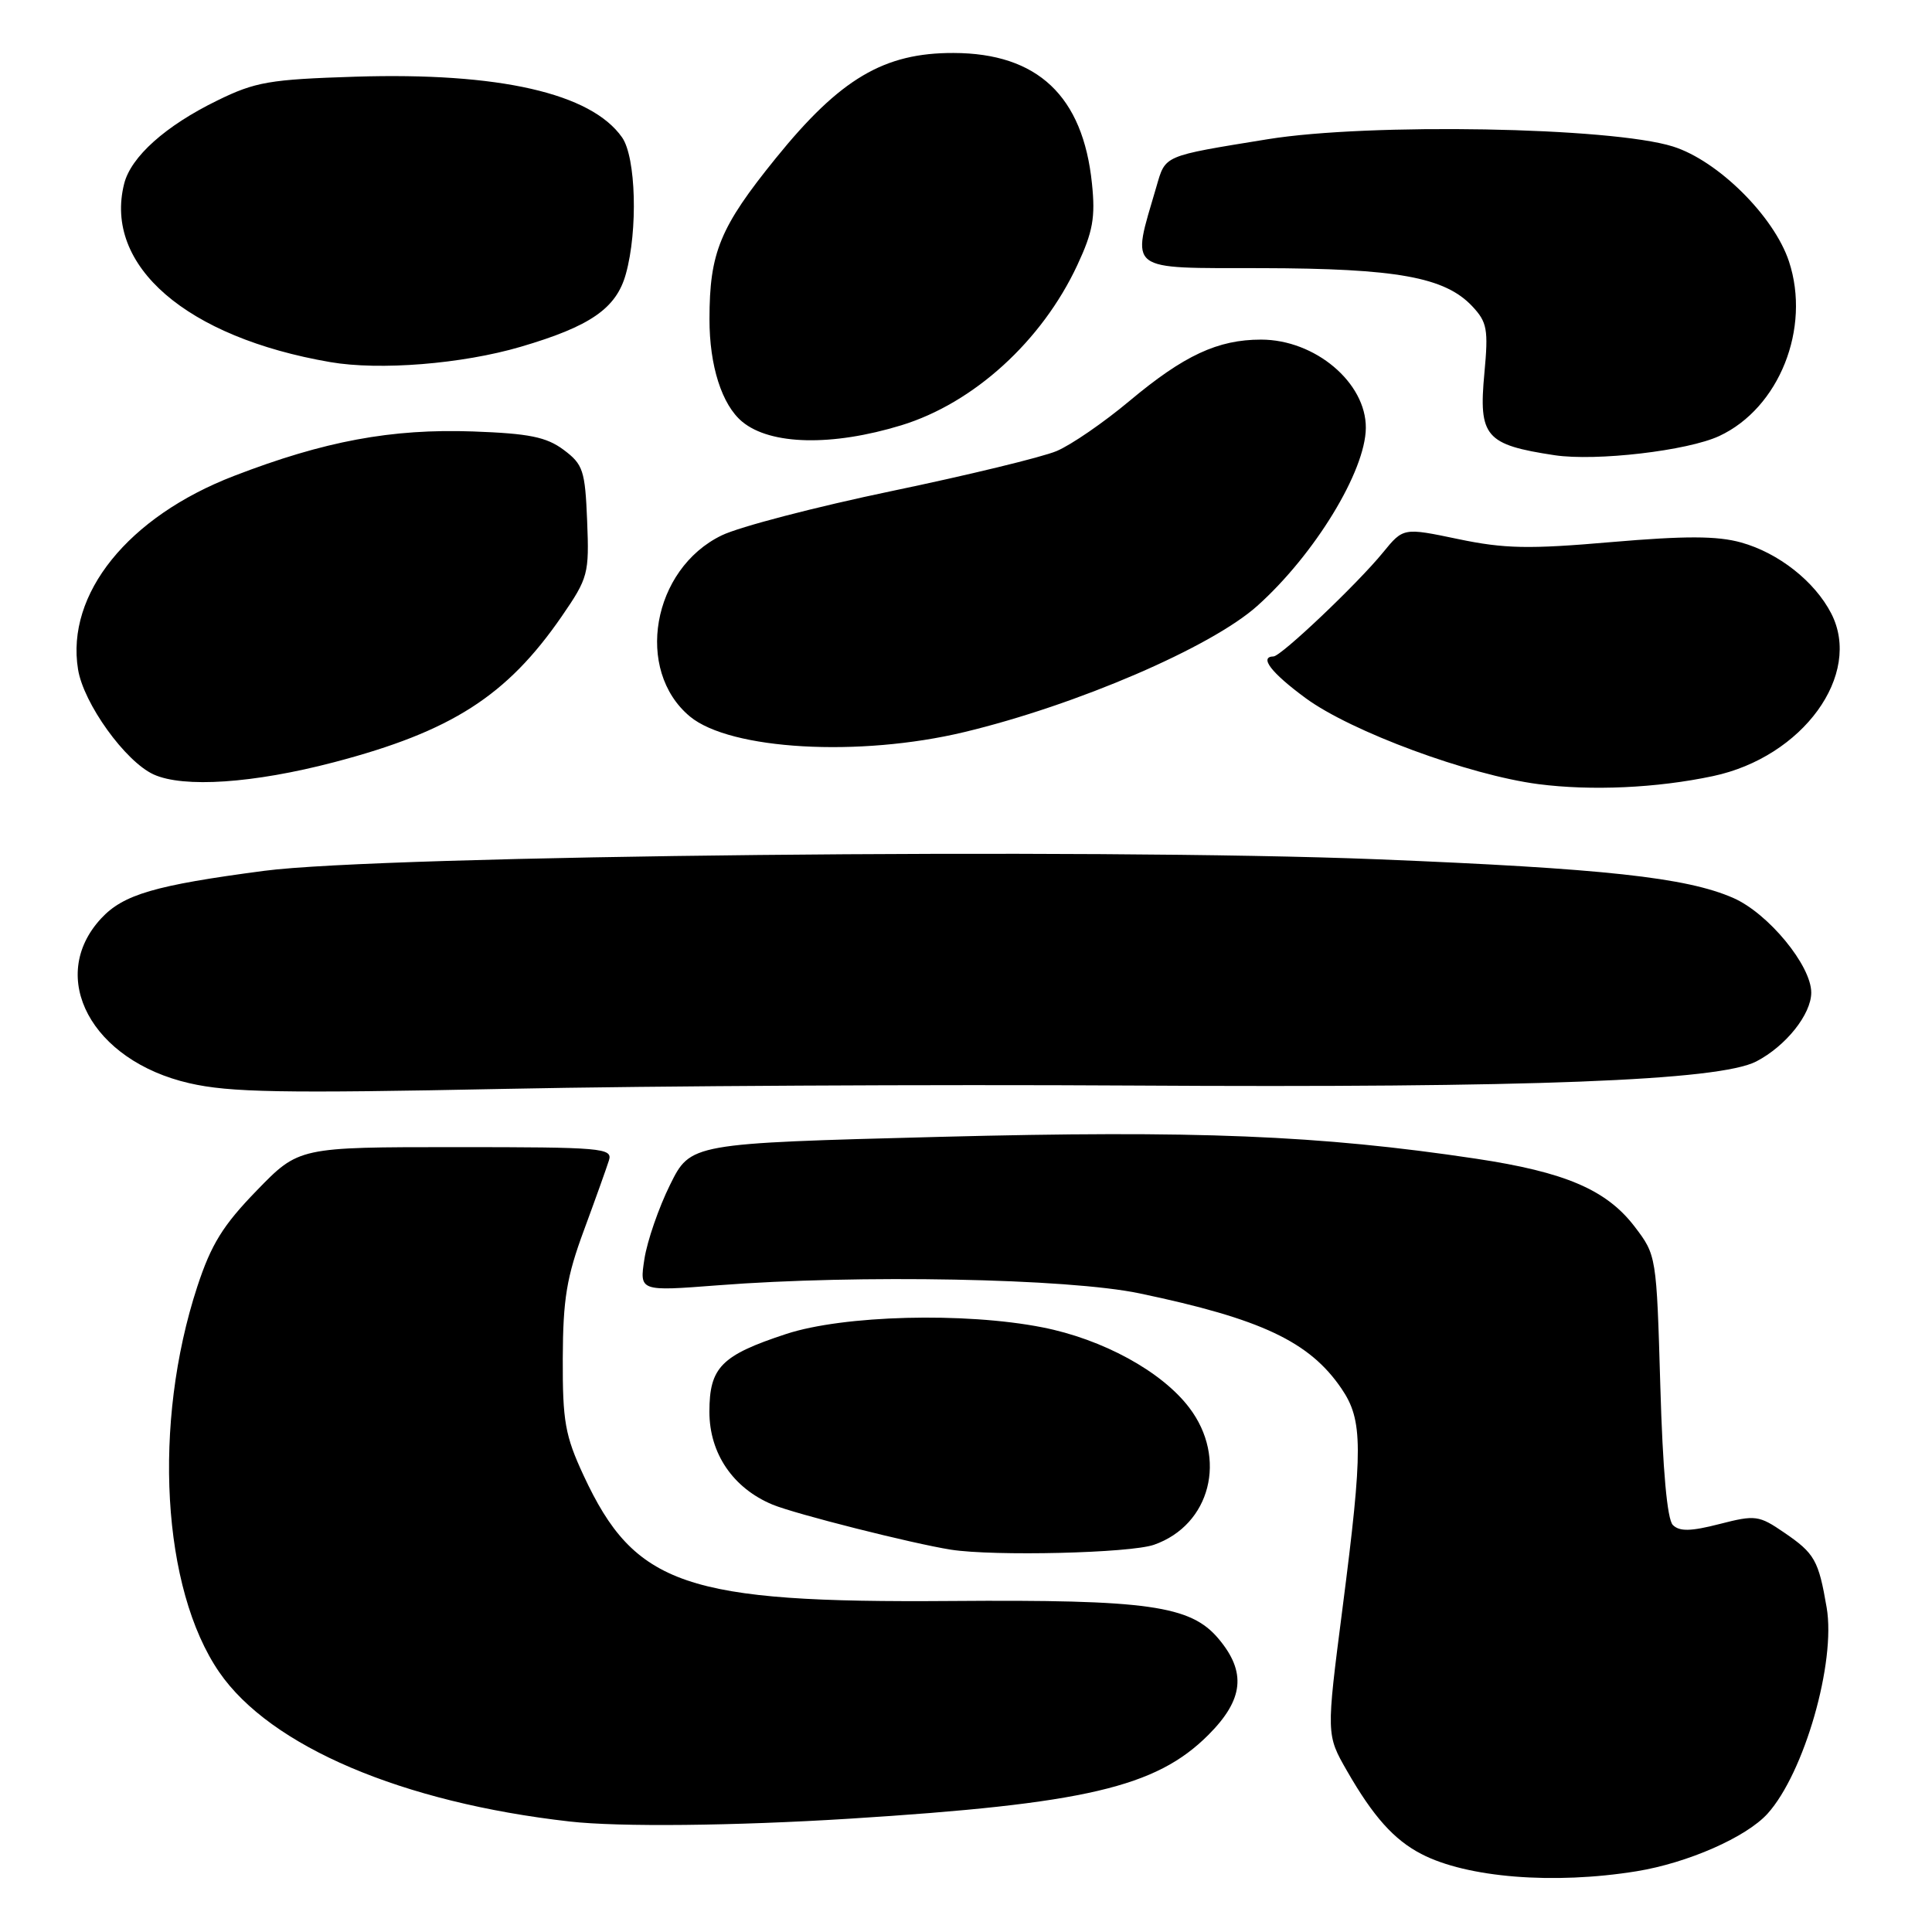 <?xml version="1.0" encoding="UTF-8" standalone="no"?>
<!DOCTYPE svg PUBLIC "-//W3C//DTD SVG 1.1//EN" "http://www.w3.org/Graphics/SVG/1.1/DTD/svg11.dtd" >
<svg xmlns="http://www.w3.org/2000/svg" xmlns:xlink="http://www.w3.org/1999/xlink" version="1.1" viewBox="0 0 256 256">
 <g >
 <path fill="currentColor"
d=" M 216.86 247.95 C 223.63 246.85 231.39 243.44 234.21 240.32 C 239.07 234.94 243.29 220.24 242.04 213.00 C 240.97 206.74 240.45 205.83 236.42 203.08 C 233.06 200.78 232.60 200.72 227.85 201.94 C 224.04 202.92 222.55 202.95 221.66 202.07 C 220.91 201.32 220.32 194.81 220.00 183.62 C 219.50 166.43 219.48 166.31 216.61 162.55 C 212.87 157.65 207.41 155.31 195.56 153.53 C 174.84 150.42 158.43 149.76 124.50 150.64 C 91.50 151.50 91.50 151.50 88.78 157.00 C 87.28 160.03 85.76 164.44 85.39 166.81 C 84.73 171.11 84.73 171.11 95.11 170.31 C 113.75 168.86 141.53 169.39 151.00 171.38 C 167.14 174.76 173.51 177.77 177.75 183.99 C 180.61 188.19 180.63 191.85 177.88 213.18 C 175.73 229.86 175.73 229.86 178.50 234.68 C 181.97 240.72 184.71 243.78 188.33 245.66 C 194.38 248.81 205.89 249.73 216.86 247.95 Z  M 112.50 240.99 C 143.79 239.02 153.17 236.83 160.11 229.89 C 164.80 225.20 165.18 221.56 161.46 217.14 C 157.76 212.74 152.13 211.94 126.00 212.14 C 90.84 212.41 84.11 210.11 77.32 195.49 C 74.88 190.24 74.54 188.32 74.57 180.00 C 74.60 172.13 75.08 169.21 77.38 163.00 C 78.90 158.88 80.39 154.71 80.69 153.75 C 81.20 152.12 79.78 152.00 60.42 152.00 C 39.60 152.00 39.60 152.00 34.02 157.75 C 29.54 162.36 27.98 164.88 26.14 170.49 C 20.20 188.64 21.45 210.52 29.05 221.57 C 35.82 231.41 53.29 238.85 75.50 241.36 C 82.03 242.10 97.28 241.94 112.50 240.99 Z  M 152.91 204.69 C 160.39 202.07 162.67 193.19 157.57 186.51 C 153.92 181.71 146.11 177.45 138.12 175.88 C 127.80 173.85 111.75 174.27 104.17 176.76 C 95.56 179.59 94.00 181.18 94.00 187.08 C 94.00 192.59 97.14 197.20 102.37 199.37 C 105.39 200.62 120.88 204.53 126.00 205.34 C 131.72 206.23 149.75 205.80 152.91 204.69 Z  M 150.00 143.84 C 202.88 144.16 227.78 143.20 232.71 140.65 C 236.63 138.62 240.00 134.40 240.00 131.52 C 240.00 127.93 234.30 121.02 229.68 118.99 C 223.47 116.26 212.48 115.07 182.50 113.86 C 145.11 112.36 50.49 113.33 35.00 115.39 C 20.51 117.30 16.35 118.52 13.40 121.70 C 6.19 129.48 12.13 140.56 25.09 143.53 C 30.43 144.76 37.41 144.88 67.00 144.28 C 86.53 143.88 123.88 143.68 150.00 143.84 Z  M 226.97 102.84 C 238.88 100.32 246.83 89.38 242.64 81.27 C 240.45 77.03 235.66 73.26 230.70 71.88 C 227.53 71.00 223.32 70.99 213.50 71.83 C 202.57 72.78 199.34 72.71 193.22 71.43 C 185.95 69.91 185.95 69.91 183.26 73.20 C 179.88 77.35 169.75 86.96 168.75 86.98 C 166.80 87.02 168.45 89.16 173.01 92.51 C 179.04 96.94 194.63 102.70 203.83 103.90 C 210.86 104.81 219.53 104.42 226.97 102.84 Z  M 44.26 101.00 C 59.82 96.92 67.16 92.22 74.44 81.66 C 77.94 76.57 78.08 76.03 77.80 69.03 C 77.53 62.32 77.26 61.53 74.68 59.60 C 72.39 57.90 70.11 57.44 62.68 57.17 C 51.87 56.79 42.99 58.44 31.01 63.06 C 16.97 68.47 8.72 78.70 10.34 88.69 C 11.07 93.22 16.61 100.91 20.36 102.62 C 24.32 104.42 33.58 103.80 44.26 101.00 Z  M 127.75 97.01 C 142.65 93.44 160.51 85.75 166.60 80.28 C 174.21 73.46 180.93 62.43 180.98 56.71 C 181.03 50.71 174.26 45.00 167.10 45.00 C 161.36 45.00 156.88 47.09 149.66 53.13 C 146.27 55.97 141.93 58.96 140.00 59.77 C 138.07 60.58 128.26 62.96 118.19 65.06 C 108.12 67.16 97.97 69.80 95.63 70.94 C 86.41 75.40 84.06 88.82 91.42 94.94 C 96.77 99.37 113.84 100.34 127.75 97.01 Z  M 227.82 57.77 C 235.75 54.07 239.97 43.50 237.05 34.65 C 235.07 28.65 227.63 21.28 221.67 19.41 C 213.50 16.84 181.39 16.27 167.96 18.45 C 154.00 20.72 154.46 20.52 153.22 24.77 C 149.90 36.15 149.05 35.50 167.19 35.53 C 185.08 35.57 191.45 36.72 195.08 40.58 C 197.06 42.69 197.23 43.64 196.69 49.44 C 195.90 57.86 196.82 58.93 206.00 60.32 C 211.50 61.14 223.62 59.73 227.82 57.77 Z  M 119.44 56.35 C 129.03 53.41 138.06 45.19 142.75 35.13 C 144.81 30.72 145.16 28.80 144.69 24.32 C 143.50 12.72 137.48 7.05 126.36 7.02 C 117.13 6.99 111.33 10.42 102.80 20.96 C 95.40 30.10 94.01 33.46 94.01 42.28 C 94.00 48.46 95.65 53.64 98.35 55.88 C 102.09 58.98 110.25 59.16 119.44 56.35 Z  M 69.00 45.95 C 78.23 43.24 81.67 40.86 82.93 36.30 C 84.54 30.53 84.27 20.83 82.43 18.21 C 78.33 12.35 66.14 9.57 47.13 10.16 C 35.72 10.52 33.84 10.84 28.77 13.33 C 21.93 16.67 17.35 20.77 16.45 24.35 C 13.72 35.21 24.69 44.70 43.76 47.98 C 50.30 49.11 61.24 48.23 69.00 45.95 Z "/>
</g>
</svg>